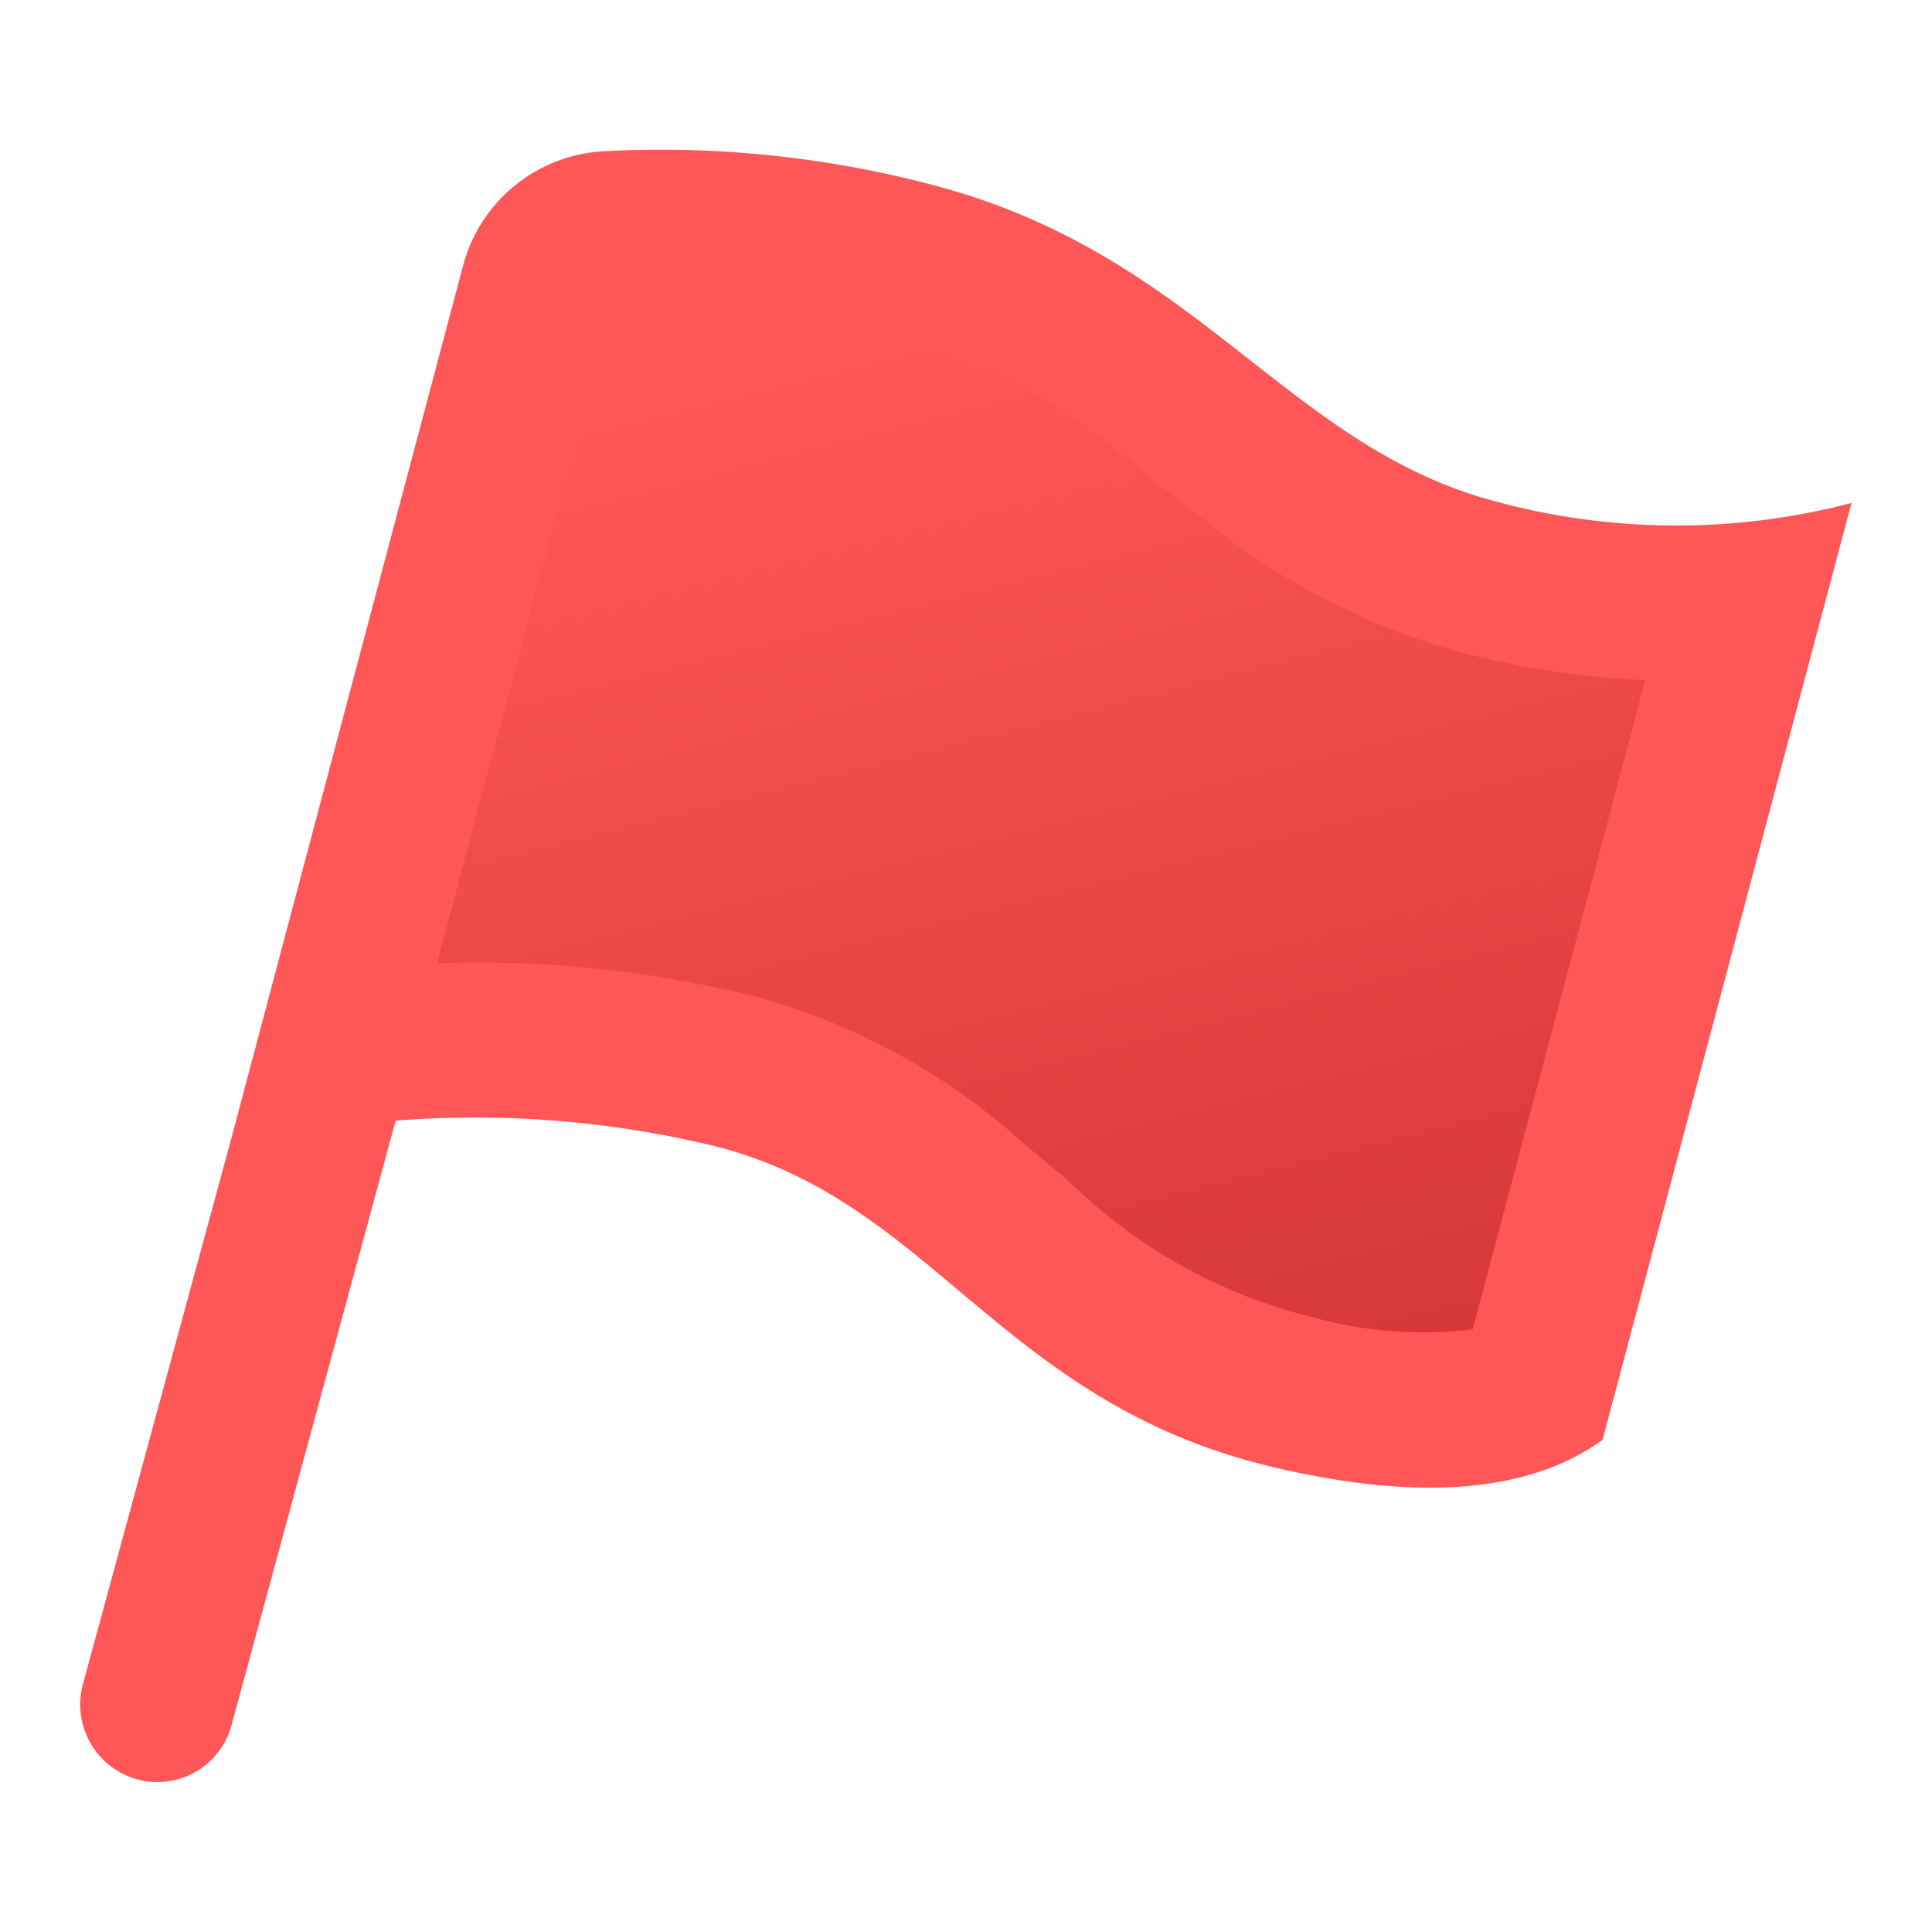 <svg xmlns="http://www.w3.org/2000/svg" xmlns:xlink="http://www.w3.org/1999/xlink" width="24" height="24" viewBox="0 0 24 24">
  <defs>
    <linearGradient id="linear-gradient" x1="0.5" x2="0.794" y2="1" gradientUnits="objectBoundingBox">
      <stop offset="0" stop-color="#ff5757"/>
      <stop offset="1" stop-color="#d83838"/>
    </linearGradient>
  </defs>
  <g id="组_296" data-name="组 296" transform="translate(701 -141)">
    <g id="矩形_60" data-name="矩形 60" transform="translate(-701 141)" fill="#fff" stroke="#707070" stroke-width="1" opacity="0">
      <rect width="24" height="24" stroke="none"/>
      <rect x="0.5" y="0.5" width="23" height="23" fill="none"/>
    </g>
    <path id="Path" d="M3.915,12.059,1.877,19.566A.954.954,0,0,1,.7,20.241a.965.965,0,0,1-.669-1.184L1.86,12.331h0L4.751,1.444A1.914,1.914,0,0,1,6.5.017a13.233,13.233,0,0,1,4.2.449c3.213.888,4.3,3.217,6.876,3.9A8.581,8.581,0,0,0,22,4.386L18.908,16.024q-1.353.98-4.072.344c-3.414-.8-4.234-3.31-6.96-3.993a12.647,12.647,0,0,0-3.961-.316Z" transform="translate(-700 142.862)" fill="#ff5757"/>
    <path id="Path-2" data-name="Path" d="M12.667,4.3A8.646,8.646,0,0,1,9.546,2.679c-.207-.156-.406-.311-.783-.608A7.872,7.872,0,0,0,5.773.4a11.34,11.34,0,0,0-3.6-.383L0,8.178a14.237,14.237,0,0,1,3.909.4A8.146,8.146,0,0,1,7.293,10.42c.143.117.286.237.555.463a6.526,6.526,0,0,0,2.992,1.681,5.189,5.189,0,0,0,2.026.162L15.01,4.659A10.657,10.657,0,0,1,12.667,4.3Z" transform="translate(-695.572 144.789)" fill="url(#linear-gradient)"/>
  </g>
</svg>
